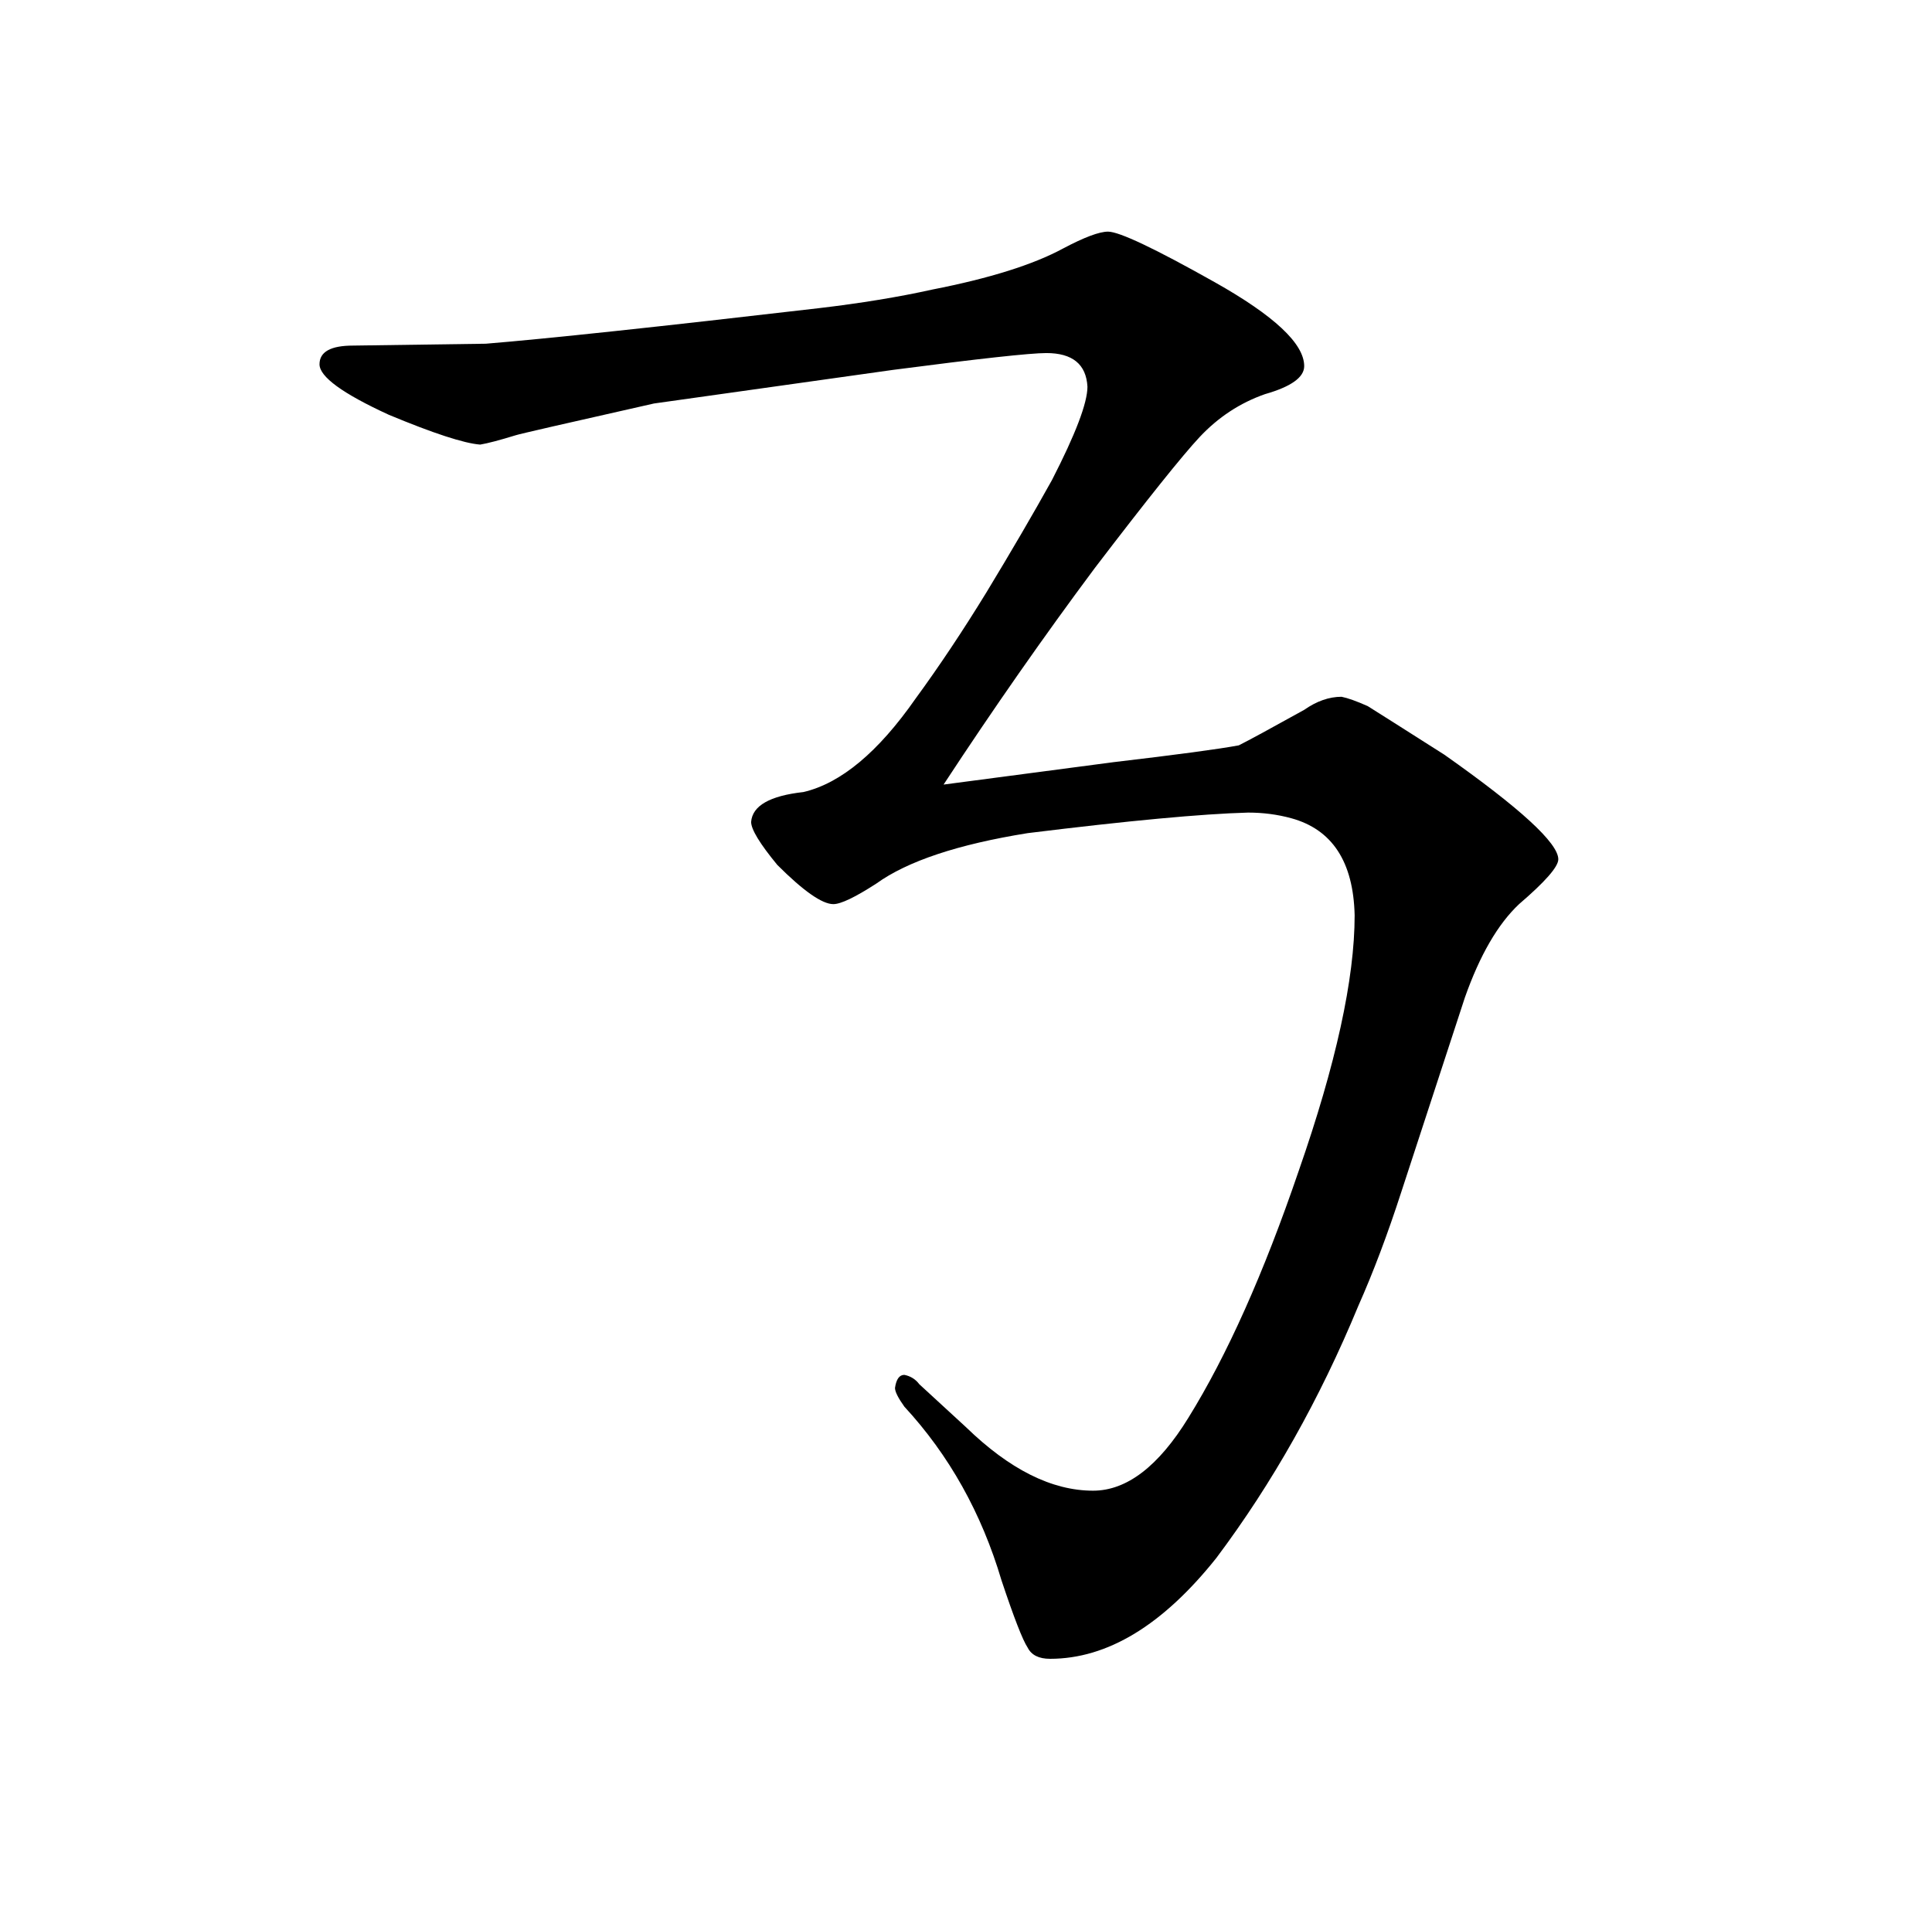 <?xml version="1.0" standalone="no"?>
<!DOCTYPE svg PUBLIC "-//W3C//DTD SVG 1.1//EN" "http://www.w3.org/Graphics/SVG/1.1/DTD/svg11.dtd" >
<svg xmlns="http://www.w3.org/2000/svg" xmlns:xlink="http://www.w3.org/1999/xlink" version="1.1" viewBox="-10 0 1034 1024">
  <g transform="matrix(1 0 0 -1 0 820)">
   <path fill="currentColor"
d="M495 400q40 61 81 116q42 55 56 70q15 16 35 23q21 6 21 15q0 18 -48 45t-57 27q-7 0 -24 -9q-24 -13 -70 -22q-27 -6 -61 -10q-129 -15 -178 -19l-71 -1q-18 0 -18 -10t37 -27q36 -15 49 -16q6 1 19 5q3 1 74 17l128 18q69 9 82 9q21 0 22 -18q0 -13 -19 -50
q-15 -27 -35 -60q-19 -31 -38 -57q-30 -43 -60 -50q-27 -3 -28 -16q0 -6 14 -23q21 -21 30 -21q6 0 23 11q25 18 81 27q81 10 118 11q12 0 23 -3q33 -9 34 -52q0 -51 -30 -137q-28 -82 -59 -132q-24 -39 -51 -39q-33 0 -68 34l-25 23q-3 4 -8 5q-4 0 -5 -7q0 -3 5 -10
q36 -39 52 -93q10 -30 14 -36q3 -6 12 -6q46 0 89 54q45 60 76 135q12 27 23 61l34 104q12 34 29 50q21 18 21 24q0 13 -61 56q-33 21 -41 26q-9 4 -14 5q-10 0 -20 -7q-27 -15 -35 -19q-16 -3 -67 -9z" />
  </g>

</svg>
